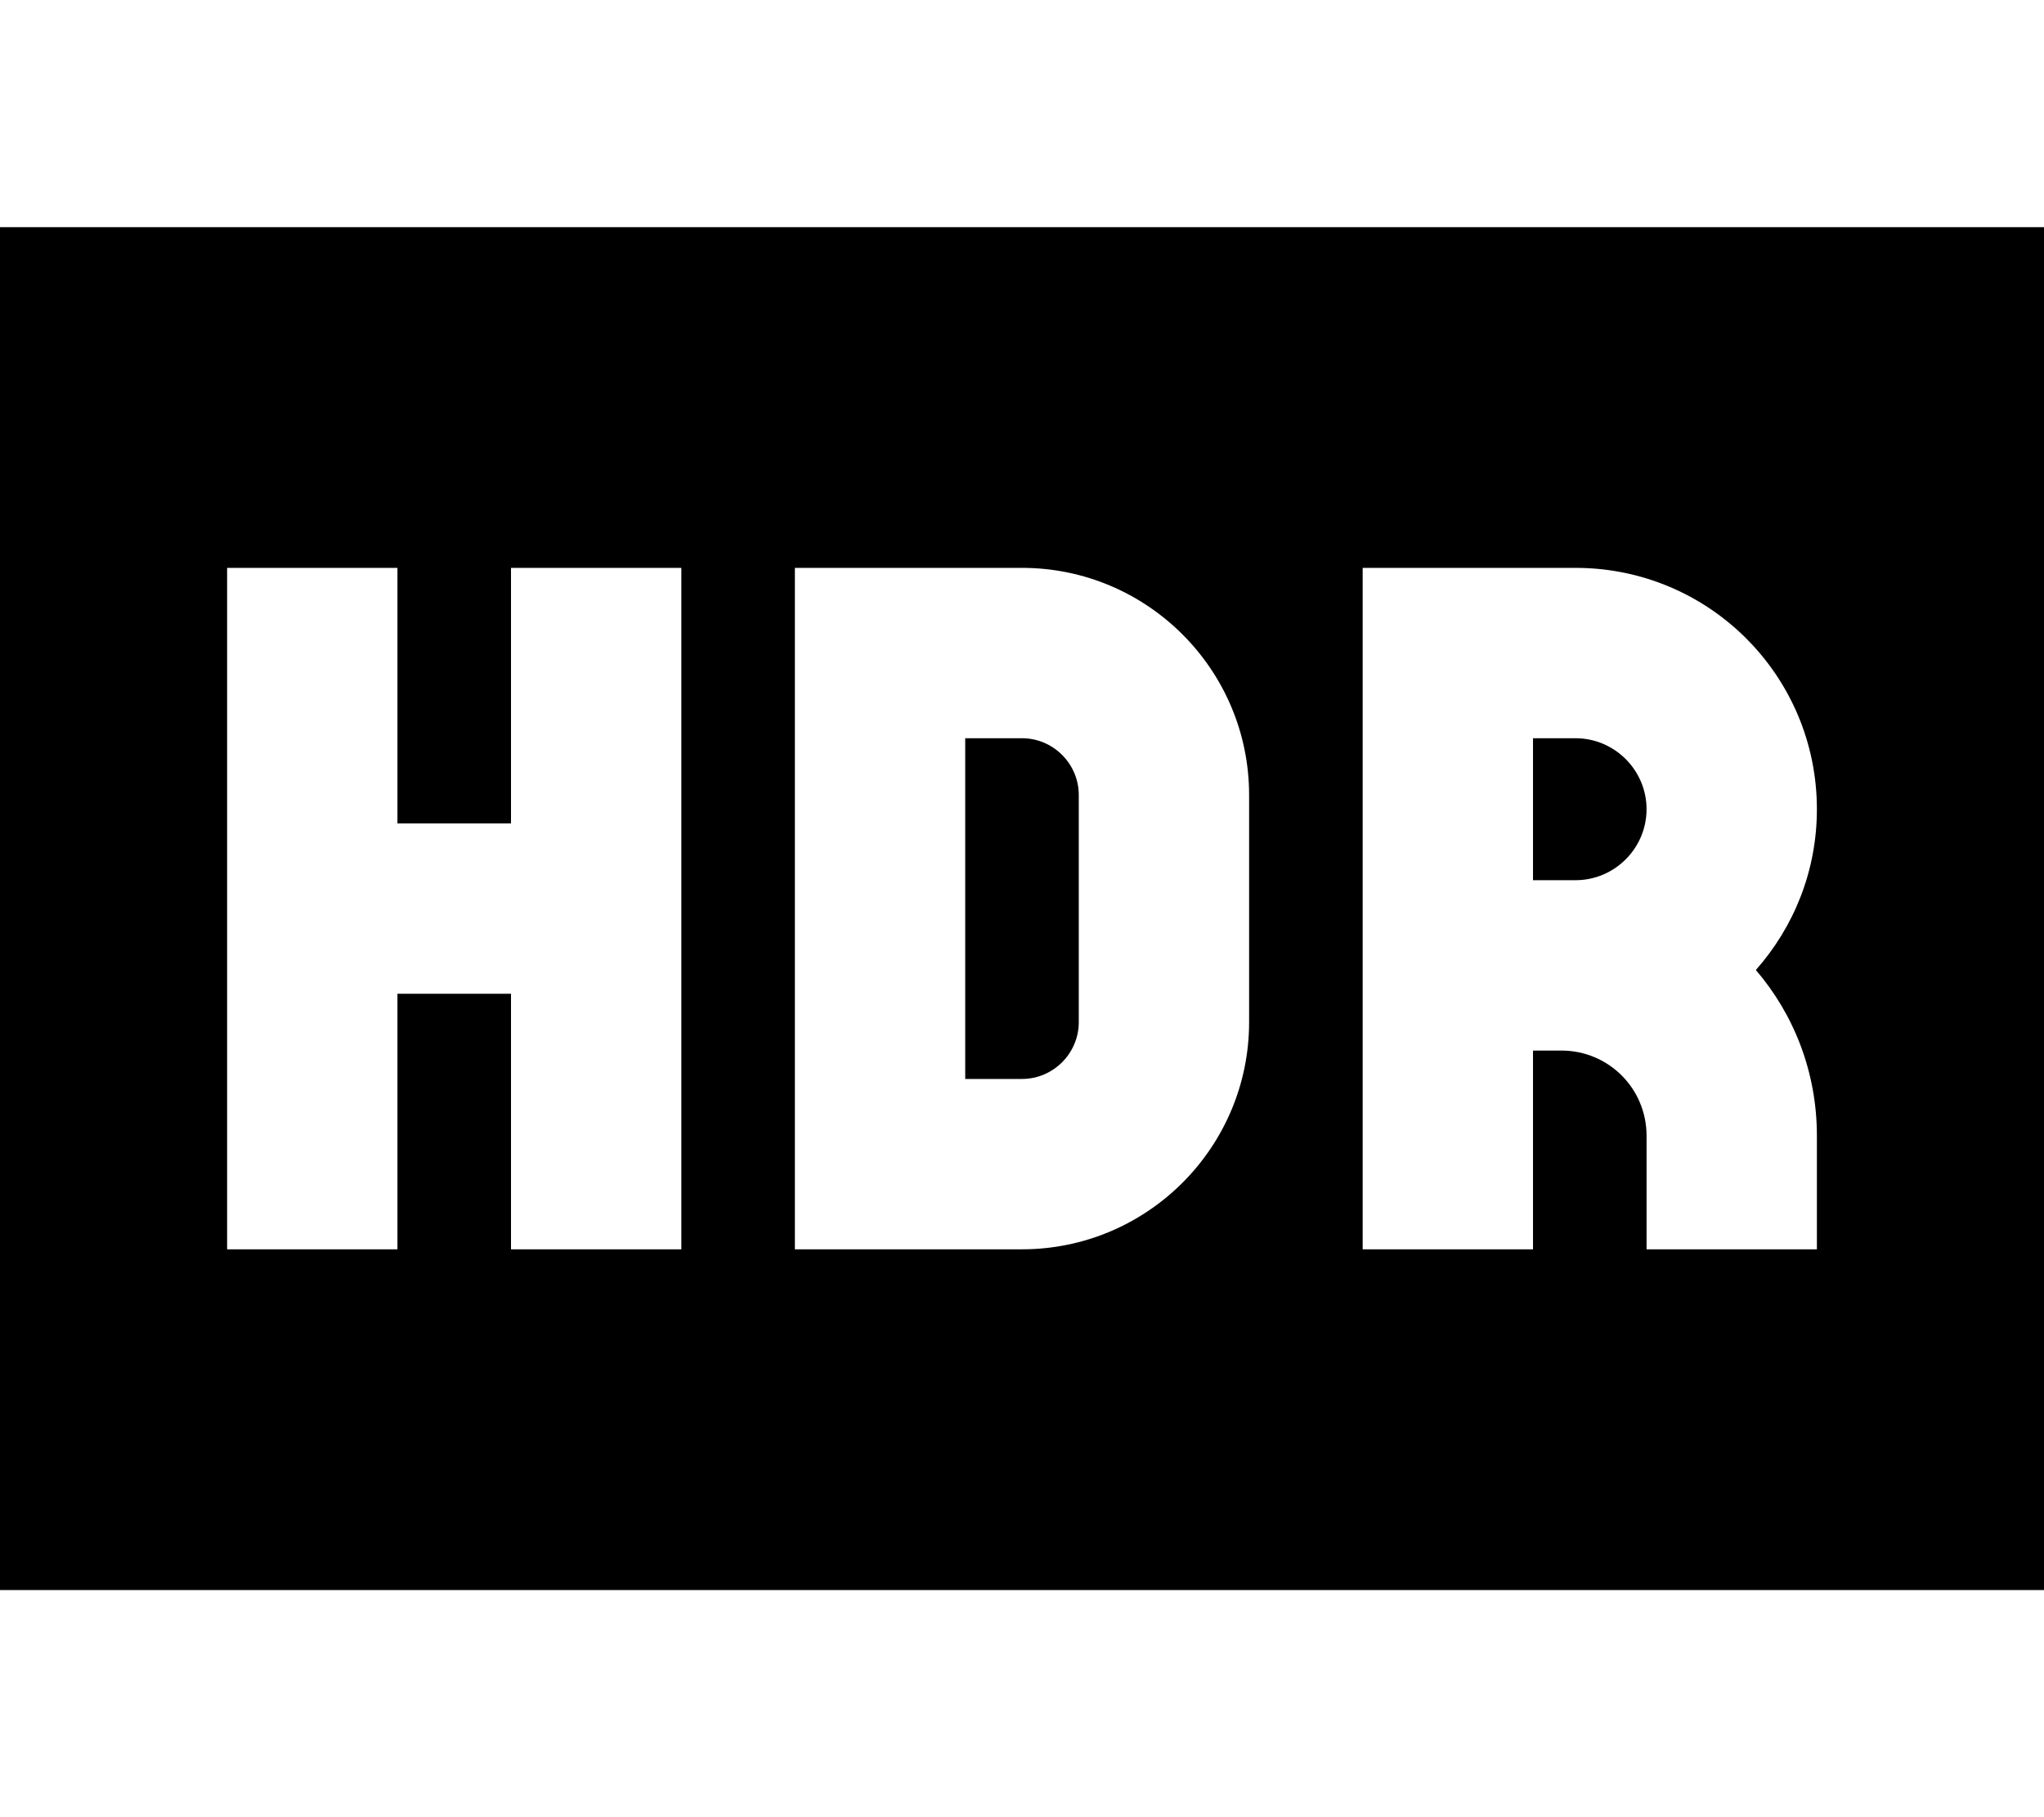 <svg xmlns="http://www.w3.org/2000/svg" viewBox="0 0 576 512"><!--! Font Awesome Pro 7.1.0 by @fontawesome - https://fontawesome.com License - https://fontawesome.com/license (Commercial License) Copyright 2025 Fonticons, Inc. --><path fill="currentColor" d="M576 64l-576 0 0 384 576 0 0-384zM112 184l0 48 32 0 0-72 48 0 0 192-48 0 0-72-32 0 0 72-48 0 0-192 48 0 0 24zm112-24l64 0c35.3 0 64 28.7 64 64l0 64c0 35.3-28.7 64-64 64l-64 0 0-192zm48 144l16 0c8.8 0 16-7.2 16-16l0-64c0-8.8-7.2-16-16-16l-16 0 0 96zM384 160l60 0c37.6 0 68 30.4 68 68 0 17.4-6.5 33.2-17.2 45.3 10.8 12.6 17.2 28.9 17.2 46.7l0 32-48 0 0-32c0-13.3-10.7-24-24-24l-8 0 0 56-48 0 0-192zm60 88c11 0 20-9 20-20s-9-20-20-20l-12 0 0 40 12 0z"/></svg>